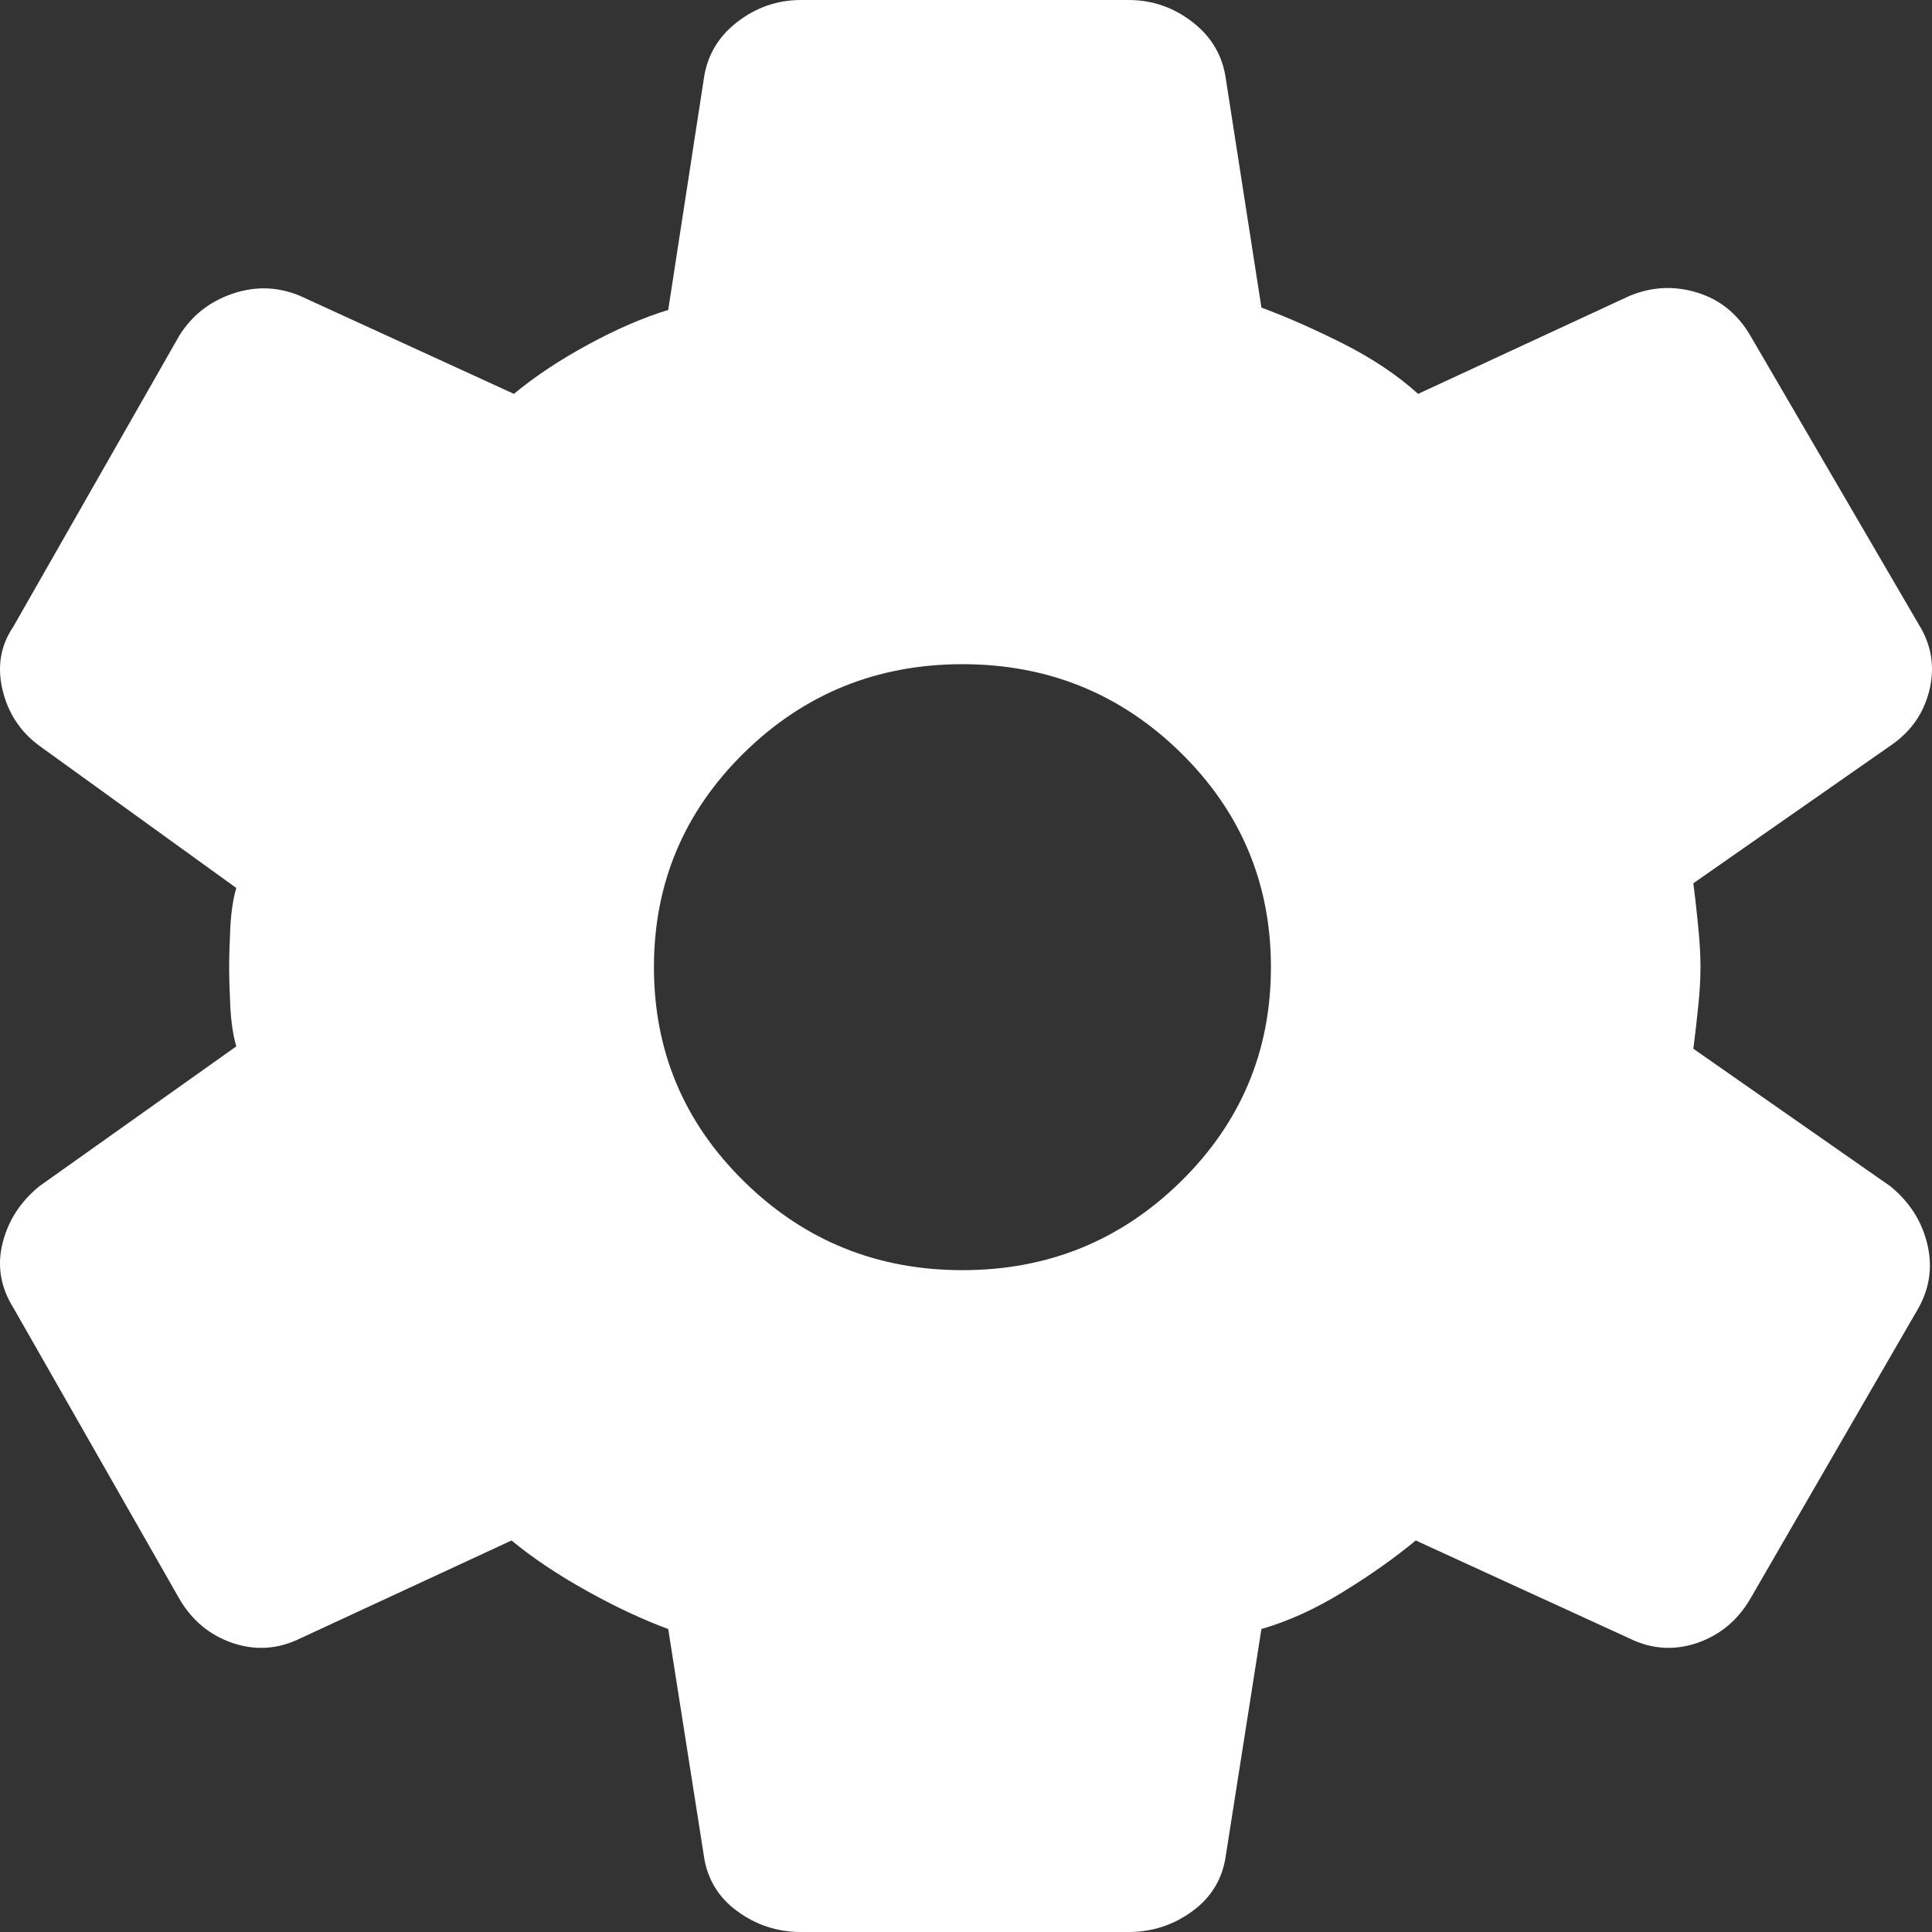 <svg width="23" height="23" viewBox="0 0 23 23" fill="none" xmlns="http://www.w3.org/2000/svg">
<rect x="0" y="0" width="23" height="23" fill="#333333" stroke="none"/>
<path d="M13.435 23H9.537C9.254 23 9 22.917 8.774 22.75C8.548 22.584 8.416 22.362 8.378 22.084L7.955 19.393C7.653 19.282 7.328 19.13 6.98 18.936C6.631 18.741 6.335 18.542 6.09 18.339L3.576 19.504C3.312 19.634 3.044 19.652 2.77 19.56C2.497 19.467 2.285 19.291 2.135 19.033L0.157 15.565C0.007 15.324 -0.036 15.07 0.03 14.802C0.096 14.533 0.242 14.307 0.468 14.122L2.813 12.457C2.775 12.328 2.752 12.171 2.742 11.986C2.733 11.801 2.728 11.643 2.728 11.514C2.728 11.384 2.733 11.227 2.742 11.042C2.752 10.857 2.775 10.7 2.813 10.571L0.468 8.878C0.242 8.712 0.096 8.49 0.03 8.212C-0.036 7.935 0.007 7.685 0.157 7.463L2.135 3.995C2.285 3.755 2.497 3.588 2.77 3.496C3.044 3.403 3.312 3.413 3.576 3.524L6.118 4.689C6.363 4.485 6.655 4.291 6.994 4.106C7.333 3.921 7.653 3.782 7.955 3.69L8.378 0.943C8.416 0.666 8.548 0.439 8.774 0.264C9 0.088 9.254 0 9.537 0H13.435C13.718 0 13.972 0.088 14.198 0.264C14.424 0.439 14.556 0.666 14.594 0.943L15.017 3.662C15.319 3.773 15.643 3.917 15.992 4.092C16.34 4.268 16.637 4.467 16.882 4.689L19.396 3.524C19.66 3.413 19.928 3.399 20.201 3.482C20.474 3.565 20.686 3.736 20.837 3.995L22.843 7.435C22.993 7.676 23.036 7.935 22.97 8.212C22.904 8.49 22.749 8.712 22.504 8.878L20.159 10.515C20.178 10.663 20.197 10.829 20.215 11.014C20.234 11.199 20.244 11.366 20.244 11.514C20.244 11.662 20.234 11.824 20.215 11.999C20.197 12.175 20.178 12.337 20.159 12.485L22.504 14.122C22.73 14.307 22.876 14.533 22.942 14.802C23.008 15.07 22.975 15.324 22.843 15.565L20.837 19.033C20.686 19.291 20.474 19.467 20.201 19.56C19.928 19.652 19.66 19.634 19.396 19.504L16.854 18.339C16.609 18.542 16.322 18.746 15.992 18.949C15.662 19.153 15.337 19.301 15.017 19.393L14.594 22.084C14.556 22.362 14.424 22.584 14.198 22.75C13.972 22.917 13.718 23 13.435 23ZM11.458 15.121C12.475 15.121 13.341 14.769 14.057 14.066C14.772 13.364 15.13 12.513 15.13 11.514C15.13 10.515 14.772 9.664 14.057 8.961C13.341 8.259 12.475 7.907 11.458 7.907C10.441 7.907 9.574 8.259 8.859 8.961C8.143 9.664 7.785 10.515 7.785 11.514C7.785 12.513 8.143 13.364 8.859 14.066C9.574 14.769 10.441 15.121 11.458 15.121Z" fill="white"/>
</svg>
